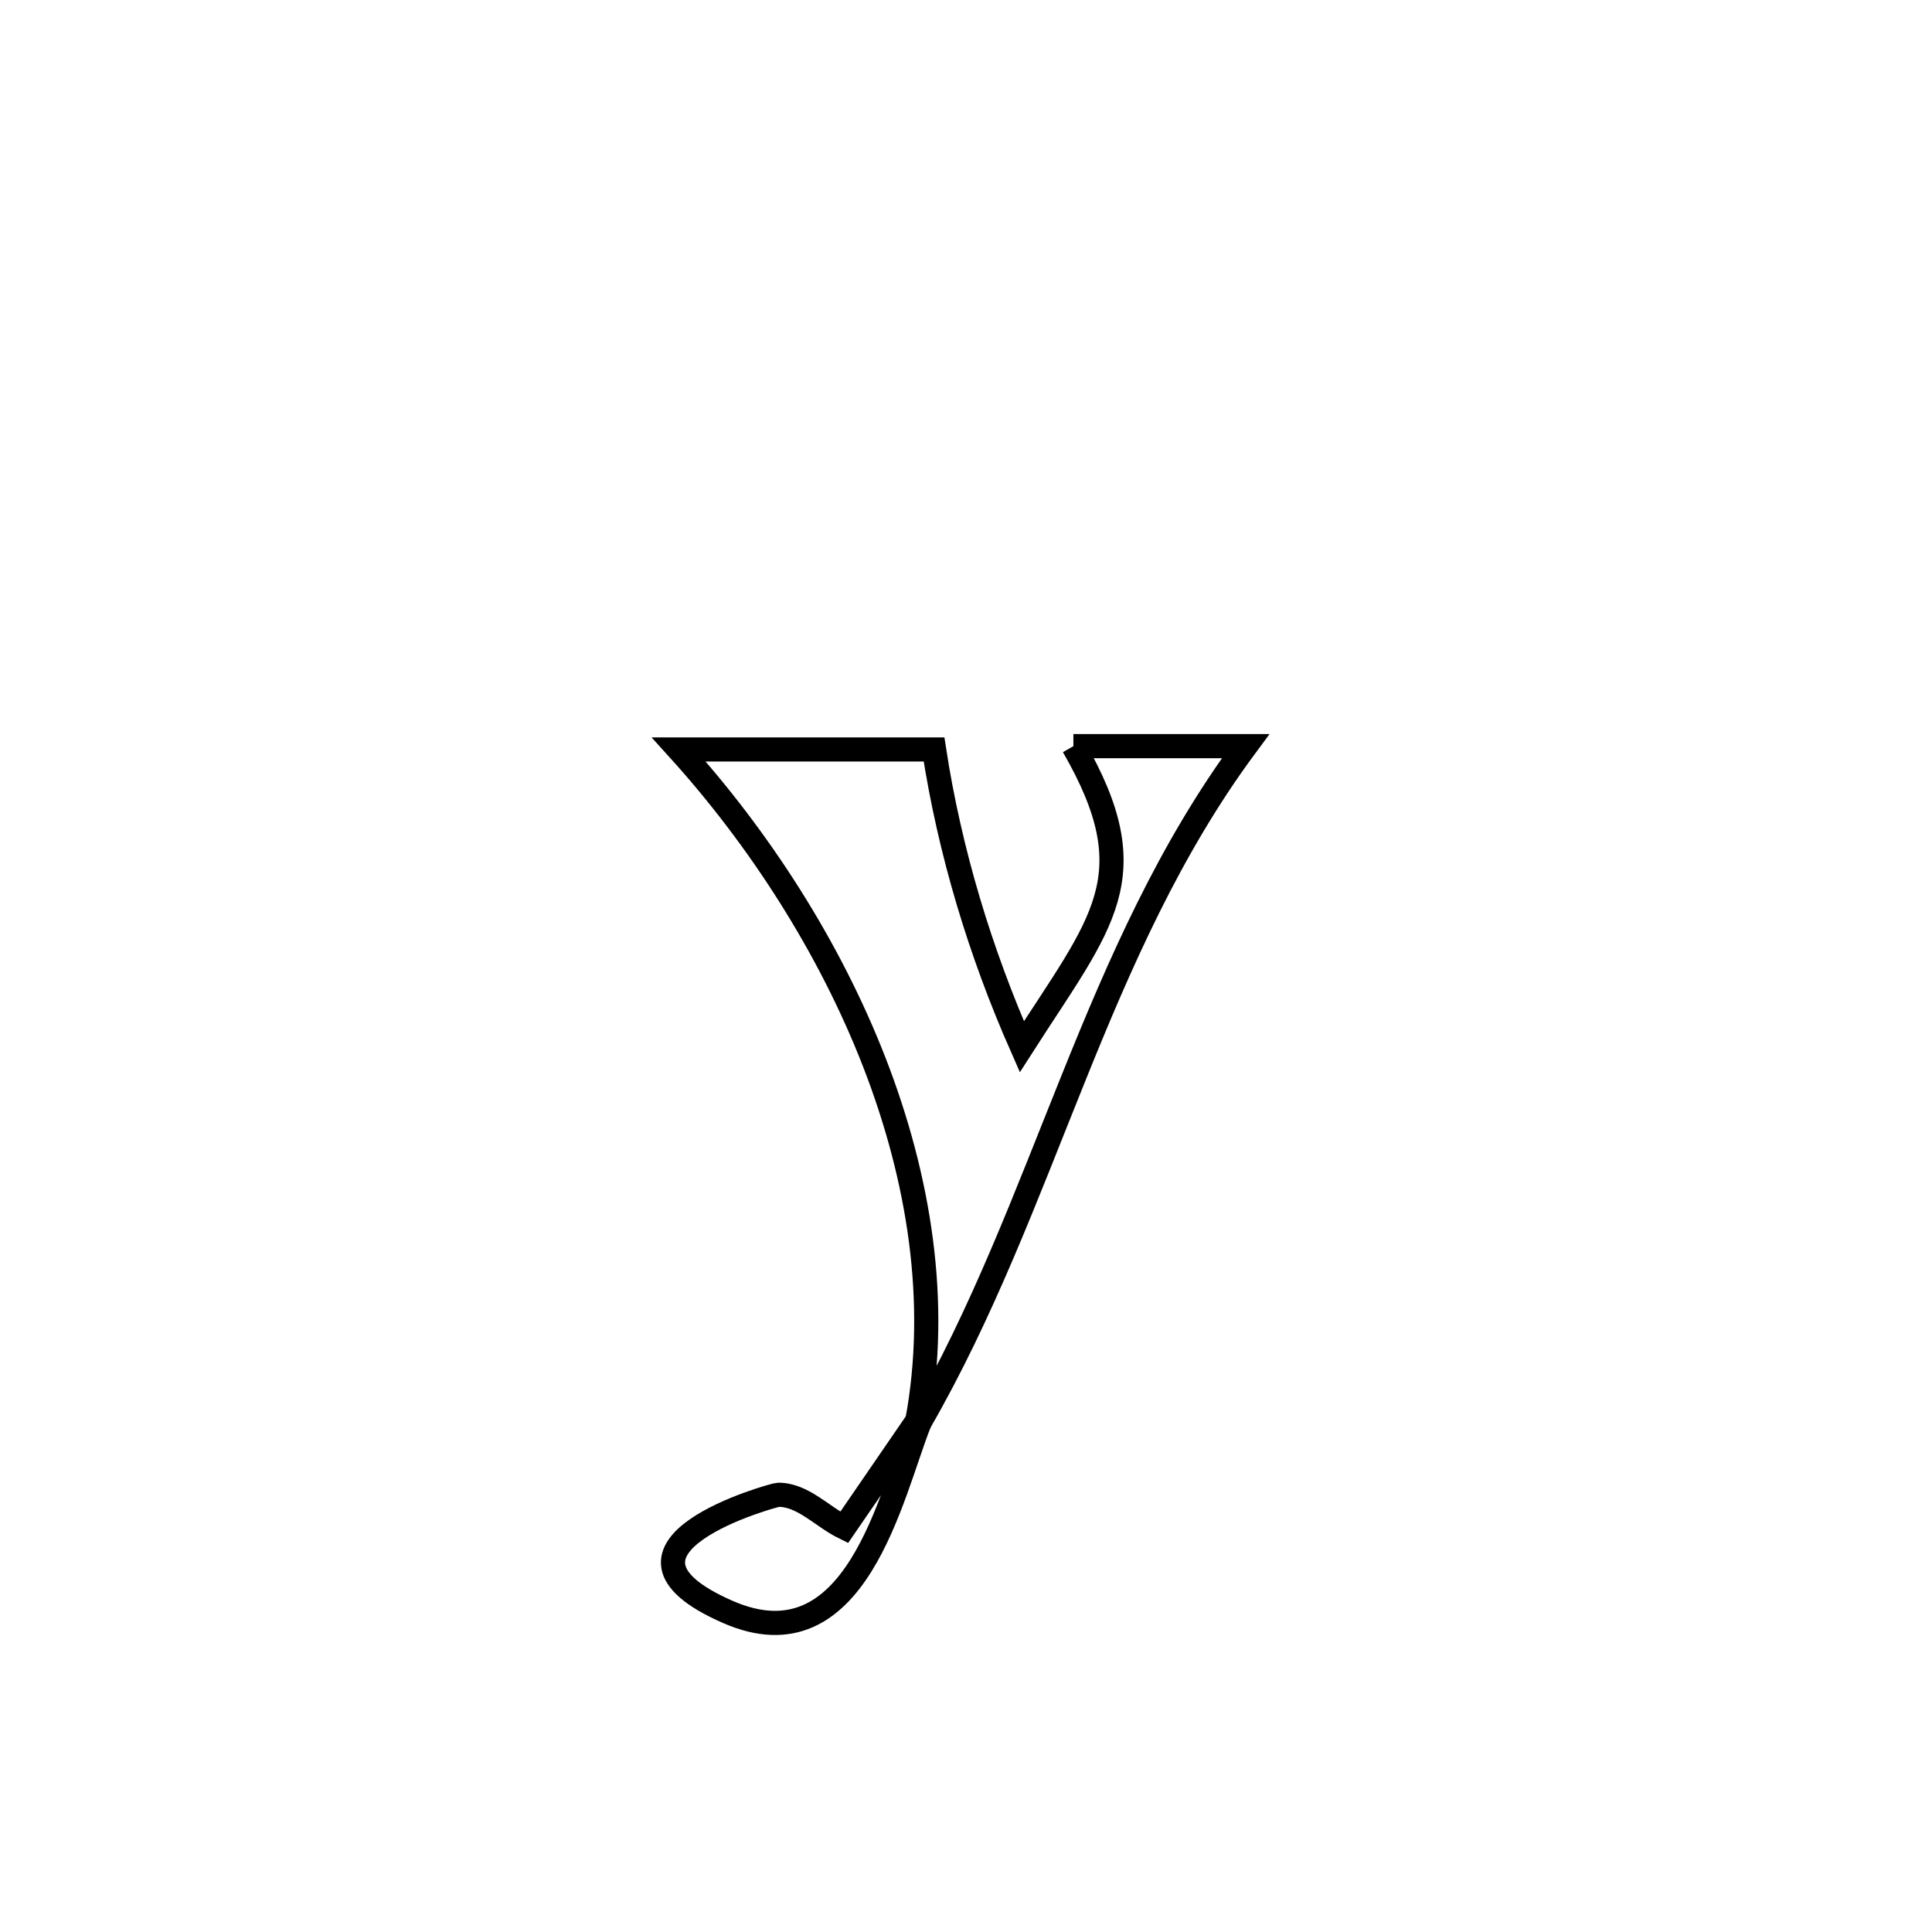 <svg xmlns="http://www.w3.org/2000/svg" viewBox="0.0 0.0 24.0 24.0" height="200px" width="200px"><path fill="none" stroke="black" stroke-width=".3" stroke-opacity="1.0"  filling="0" d="M13.334 9.269 L13.334 9.269 C13.417 9.269 15.266 9.269 15.473 9.269 L15.473 9.269 C14.529 10.545 13.909 11.965 13.329 13.407 C12.748 14.848 12.207 16.311 11.422 17.672 L11.395 17.651 C11.667 16.179 11.422 14.642 10.862 13.198 C10.301 11.755 9.424 10.406 8.432 9.31 L8.432 9.31 C9.489 9.31 10.546 9.31 11.603 9.31 L11.603 9.31 C11.798 10.579 12.176 11.829 12.694 13.003 L12.694 13.003 C13.689 11.449 14.272 10.895 13.334 9.269 L13.334 9.269"></path>
<path fill="none" stroke="black" stroke-width=".3" stroke-opacity="1.0"  filling="0" d="M11.395 17.651 L11.395 17.651 C11.404 17.658 11.413 17.665 11.422 17.673 L11.422 17.673 C11.068 18.568 10.634 20.723 9.039 20.023 C7.223 19.226 9.62 18.569 9.665 18.569 C9.97 18.564 10.212 18.84 10.486 18.975 L10.486 18.975 C10.789 18.534 11.092 18.092 11.395 17.651 L11.395 17.651"></path></svg>
